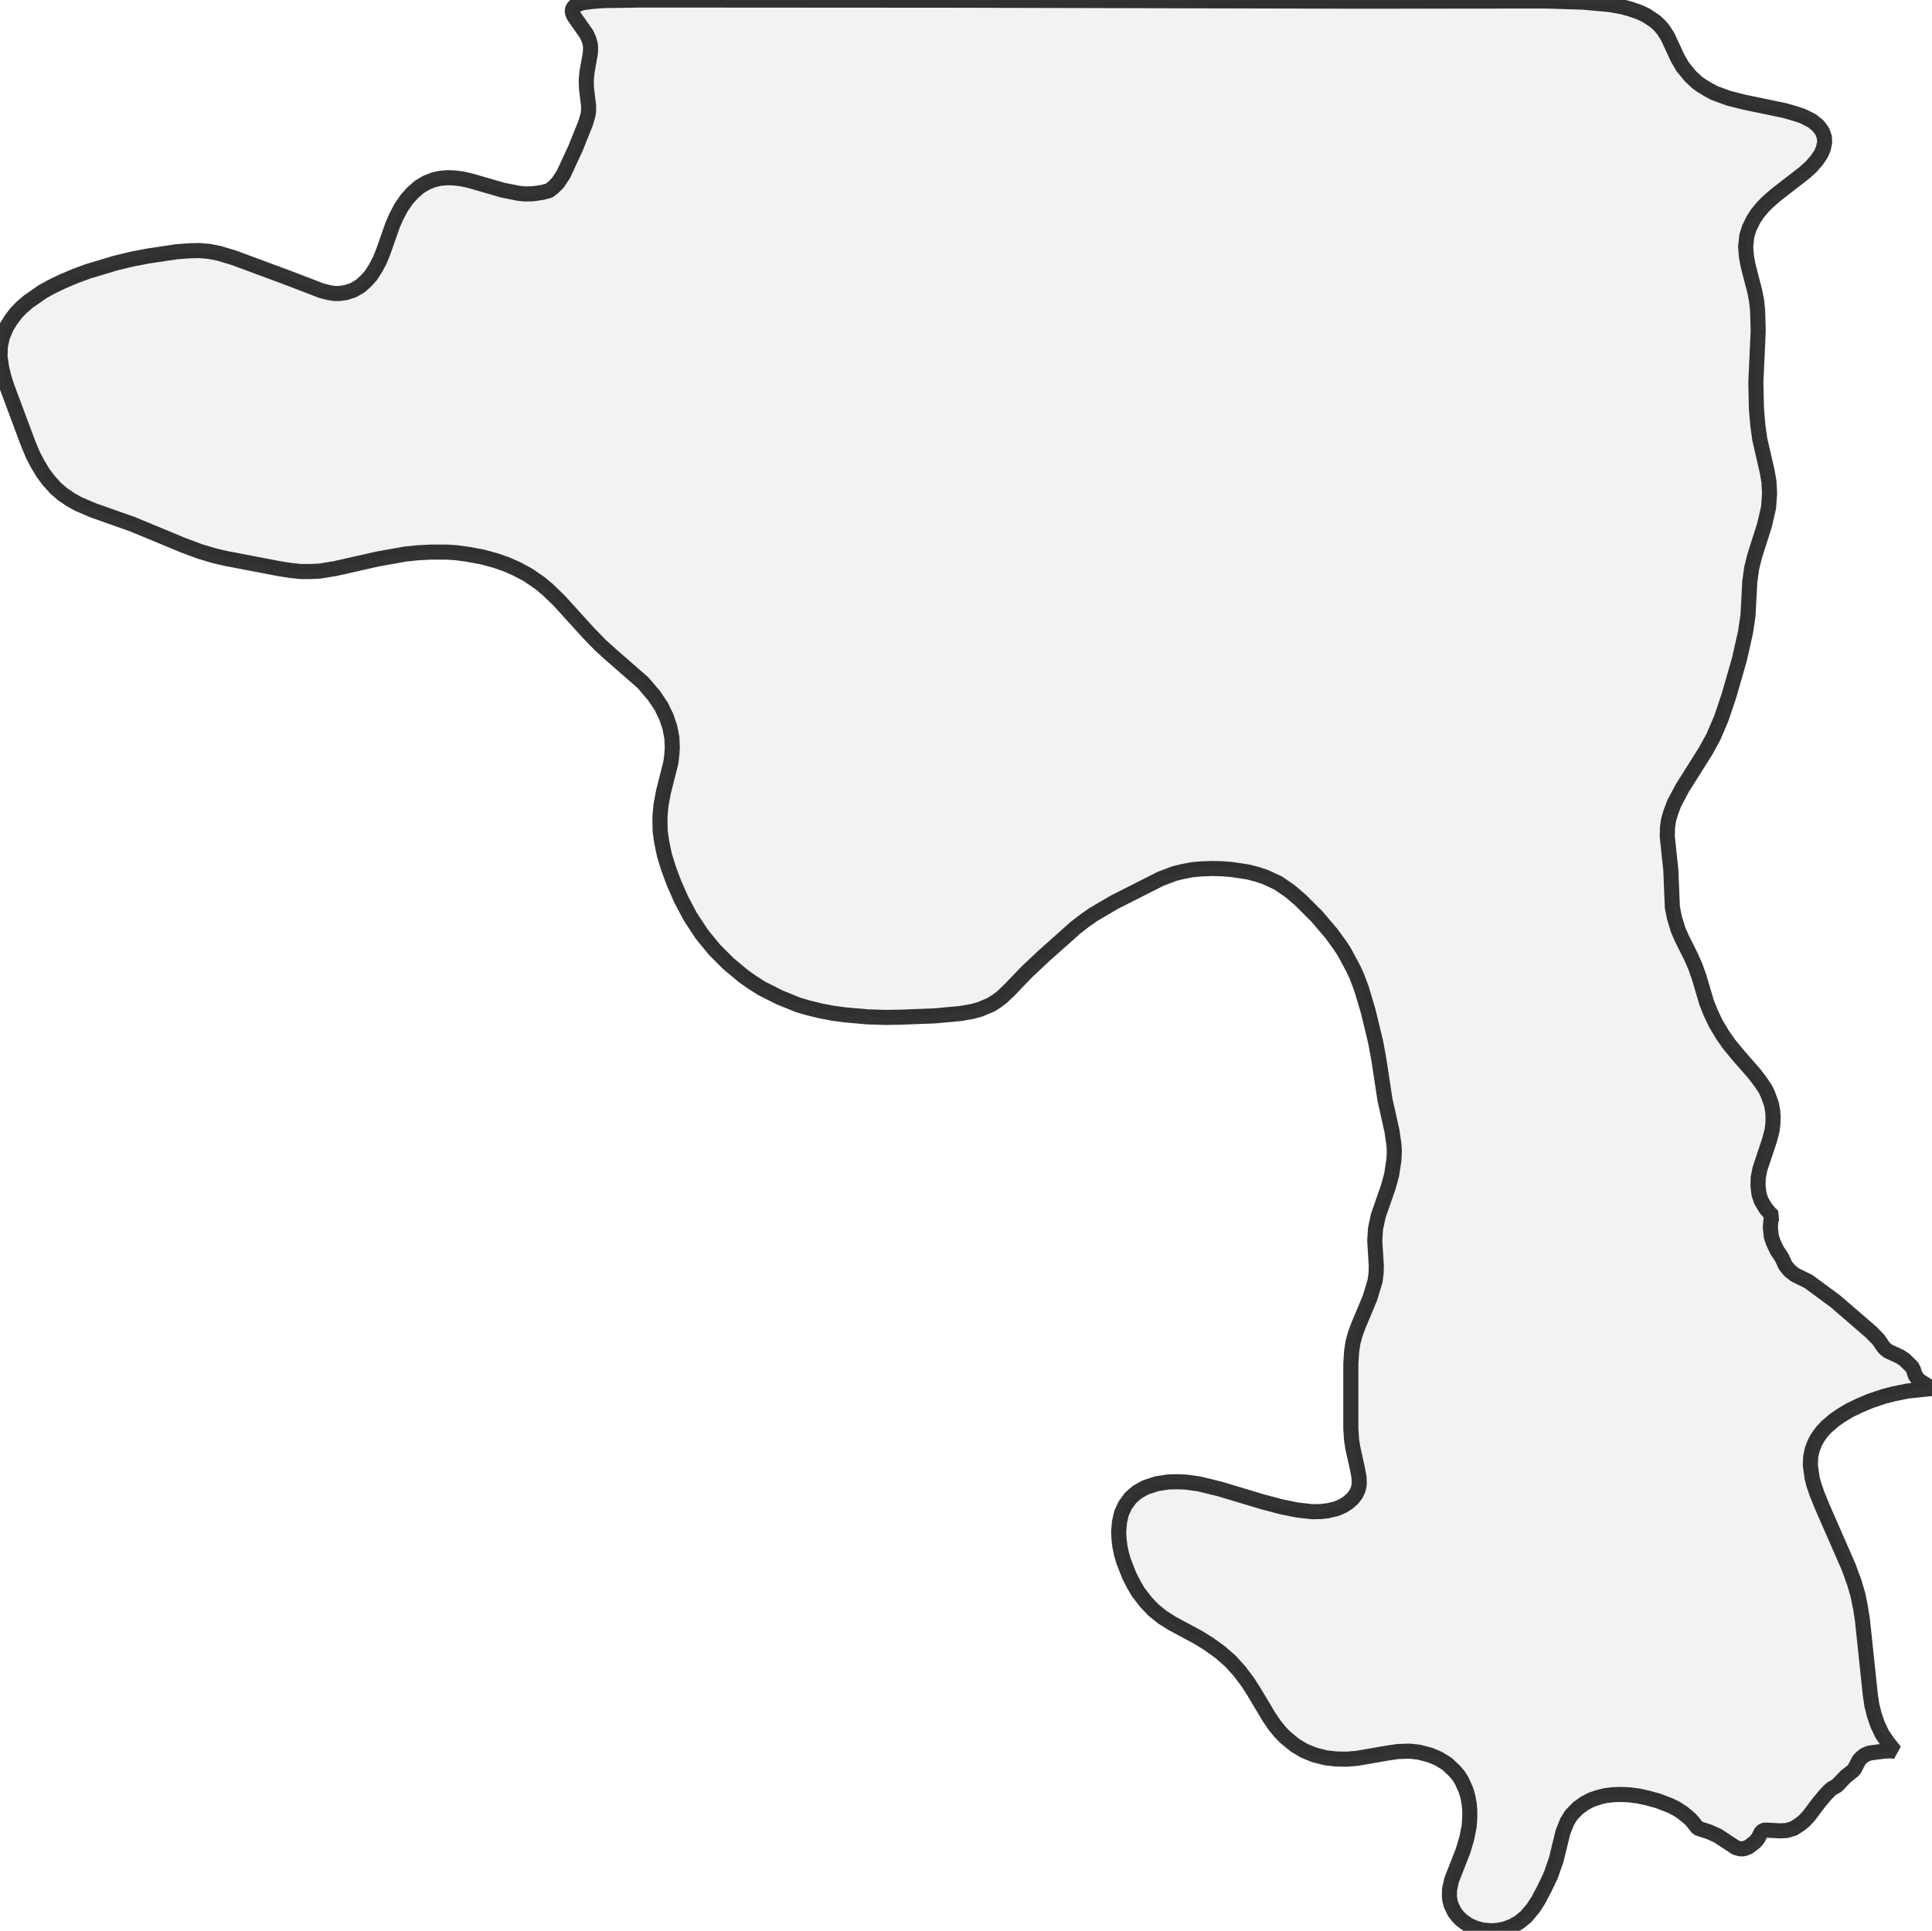 <?xml version="1.0" encoding="UTF-8" standalone="no"?>
<svg viewBox="0 0 256 255.87" xmlns="http://www.w3.org/2000/svg">
  <style>
    g.zone {
      fill: lightgray;
      stroke-width: 2;
      stroke-linecap: square;
      stroke-linejoin: bevel;
      stroke-miterlimit: 3;
      stroke-opacity: 0.8;
      stroke: black;
      fill-opacity: 0.3;
    }
  </style>
  <g class="zone" id="zone">
    <path d="M249.587,178.525 249.899,178.837 250.21,179.07 251.742,179.771 252.339,180.161 253.352,181.147 253.533,181.511 253.793,182.29 254.131,182.757 254.494,183.069 256,184.003 252.755,184.341 250.859,184.73 249.639,185.042 247.873,185.639 246.445,186.236 245.095,186.885 243.927,187.586 243.07,188.183 242.032,189.066 241.409,189.741 240.889,190.468 240.5,191.143 240.136,192.078 239.929,193.013 239.877,194.129 240.11,195.843 240.344,196.751 240.785,198.024 241.486,199.737 244.94,207.63 245.692,209.681 246.186,211.369 246.523,213.03 246.783,214.692 247.822,224.558 248.029,225.96 248.367,227.31 248.808,228.583 249.405,229.829 250.21,230.997 251.093,232.088 250.444,232.01 249.431,232.088 247.692,232.321 247.069,232.581 246.627,232.944 246.316,233.282 245.744,234.398 245.563,234.632 244.55,235.437 243.408,236.631 242.759,236.995 242.499,237.202 241.824,237.903 240.967,238.942 239.695,240.63 239.124,241.253 238.527,241.746 237.696,242.291 236.761,242.577 235.956,242.629 233.957,242.525 233.619,242.577 233.36,242.811 232.97,243.589 232.581,244.083 231.698,244.758 231.101,244.991 230.608,245.017 229.985,244.836 227.622,243.278 226.531,242.785 224.948,242.265 224.558,241.746 223.987,241.071 222.948,240.214 222.196,239.721 221.339,239.28 219.703,238.656 218.197,238.241 217.107,238.007 215.886,237.852 214.822,237.8 213.861,237.826 212.719,237.955 211.888,238.163 210.875,238.501 209.941,238.994 209.084,239.617 208.201,240.526 207.656,241.409 207.111,242.759 206.202,246.471 205.475,248.548 204.644,250.288 203.865,251.768 203.164,252.858 202.23,253.975 201.269,254.754 200.412,255.247 199.452,255.611 198.465,255.818 197.504,255.87 196.44,255.766 195.531,255.533 194.544,255.091 193.61,254.416 193.142,253.923 192.727,253.378 192.286,252.469 192.13,251.898 192.052,251.301 192.078,250.366 192.338,249.172 193.869,245.251 194.363,243.589 194.674,241.98 194.752,240.915 194.752,239.929 194.674,239.046 194.518,238.163 194.259,237.254 193.688,235.982 193.246,235.281 192.727,234.684 191.74,233.749 190.598,233.048 189.482,232.581 187.976,232.191 186.781,232.062 185.224,232.114 183.977,232.295 179.771,233.022 178.447,233.126 177.019,233.1 175.669,232.944 174.137,232.555 172.813,232.01 171.593,231.283 170.269,230.192 169.594,229.491 168.918,228.66 168.14,227.518 166.218,224.299 165.361,222.948 164.245,221.469 163.025,220.118 161.649,218.924 160.169,217.86 158.793,217.003 155.314,215.133 154.041,214.329 152.847,213.368 151.86,212.329 150.796,210.953 150.251,210.019 149.628,208.798 148.927,207.007 148.615,205.994 148.381,204.852 148.277,203.943 148.226,203.034 148.329,201.762 148.589,200.568 149.108,199.452 149.809,198.491 150.718,197.712 151.783,197.115 153.288,196.622 154.82,196.388 156.092,196.362 157.209,196.414 158.871,196.647 161.649,197.323 167.335,199.036 169.801,199.685 171.852,200.101 173.929,200.334 175.046,200.308 175.955,200.204 177.123,199.919 177.954,199.555 178.603,199.14 179.226,198.595 179.693,197.972 179.979,197.348 180.109,196.647 180.083,195.791 179.875,194.674 179.252,191.844 179.096,190.858 178.992,189.326 178.992,180.758 179.096,179.096 179.278,177.902 179.589,176.759 180.005,175.643 181.537,171.982 182.212,169.723 182.342,168.685 182.368,167.75 182.16,164.401 182.264,162.817 182.627,161.129 183.951,157.313 184.393,155.729 184.704,153.704 184.756,152.561 184.704,151.679 184.445,149.887 183.51,145.707 182.731,140.566 182.29,138.126 181.303,134.049 180.42,131.064 179.797,129.402 179.304,128.338 178.161,126.209 177.59,125.326 176.422,123.716 174.475,121.431 172.346,119.302 170.918,118.082 169.36,117.017 167.62,116.213 166.608,115.875 165.413,115.563 163.206,115.226 161.83,115.122 160.636,115.096 159.182,115.148 157.988,115.252 156.768,115.486 155.599,115.771 153.756,116.472 147.654,119.562 144.954,121.146 143.786,121.951 142.514,122.937 138.282,126.702 136.023,128.831 133.686,131.271 132.751,132.154 132.128,132.622 131.323,133.141 129.843,133.764 128.779,134.049 127.299,134.309 123.872,134.621 119.224,134.802 117.355,134.828 114.914,134.751 111.981,134.491 110.423,134.283 108.657,133.946 106.97,133.53 105.749,133.167 103.309,132.18 100.894,130.96 99.596,130.129 98.531,129.376 96.532,127.714 94.689,125.871 93.027,123.846 91.469,121.483 90.249,119.172 89.314,117.043 88.587,115.096 88.042,113.331 87.679,111.591 87.471,110.111 87.445,108.294 87.575,106.762 87.912,104.944 88.899,101.024 89.029,99.908 89.081,99.051 89.029,97.804 88.769,96.428 88.302,95.026 87.653,93.676 86.692,92.222 85.212,90.483 80.902,86.718 79.552,85.498 77.916,83.81 74.1,79.604 72.594,78.15 71.503,77.241 69.946,76.177 68.44,75.372 67.142,74.801 65.74,74.308 63.948,73.814 61.975,73.451 60.417,73.243 59.119,73.165 57.146,73.165 55.458,73.243 53.692,73.425 50.058,74.074 44.424,75.346 42.346,75.684 41.282,75.735 39.854,75.735 38.556,75.606 36.92,75.346 29.884,73.996 28.43,73.658 26.509,73.087 24.276,72.256 17.577,69.478 12.359,67.635 10.359,66.778 9.347,66.207 8.308,65.506 7.348,64.675 6.465,63.688 5.738,62.728 4.985,61.482 4.362,60.287 3.713,58.729 0.883,51.148 0.467,49.798 0.208,48.682 0,47.305 0.052,45.826 0.312,44.657 0.857,43.359 1.428,42.424 2.129,41.49 2.83,40.763 3.765,39.958 5.634,38.66 6.854,37.985 8.308,37.284 9.97,36.583 11.658,35.959 15.292,34.869 17.422,34.35 19.576,33.934 23.393,33.363 25.107,33.233 26.431,33.207 27.703,33.311 29.027,33.571 31,34.168 38.218,36.842 42.606,38.53 43.645,38.789 44.346,38.893 44.995,38.893 45.852,38.763 46.812,38.452 47.747,37.907 48.552,37.18 49.175,36.479 49.798,35.492 50.369,34.402 50.837,33.207 52.031,29.806 52.524,28.69 53.121,27.547 53.9,26.405 54.705,25.522 55.562,24.769 56.523,24.198 57.431,23.834 58.34,23.627 59.301,23.549 60.157,23.575 61.222,23.705 62.26,23.938 66.674,25.211 68.777,25.626 69.608,25.704 70.647,25.678 71.867,25.496 72.75,25.262 73.295,24.847 73.918,24.224 74.671,23.082 76.281,19.602 77.631,16.227 77.916,15.215 77.994,14.669 77.994,14.046 77.709,11.658 77.683,10.567 77.787,9.503 78.228,7.036 78.254,6.283 78.202,5.79 78.02,5.193 77.735,4.544 76.125,2.259 75.917,1.869 75.813,1.48 75.917,1.065 76.151,0.805 76.592,0.545 77.319,0.338 78.566,0.182 80.019,0.078 85.056,0 125.949,0.026 179.927,0.156 204.904,0.13 209.785,0.286 213.238,0.597 214.874,0.883 216.016,1.194 217.159,1.584 218.119,2.025 219.314,2.83 219.833,3.297 220.378,3.92 220.975,4.855 222.299,7.711 222.948,8.828 223.987,10.1 224.818,10.879 225.415,11.32 226.402,11.917 227.181,12.333 229.024,13.008 231.049,13.527 236.424,14.643 237.8,15.033 238.89,15.396 240.084,15.994 240.915,16.669 241.46,17.396 241.746,18.2 241.772,18.875 241.59,19.732 241.279,20.433 240.708,21.264 239.981,22.095 239.124,22.874 235.307,25.834 234.269,26.742 233.594,27.417 232.841,28.326 232.321,29.131 231.776,30.247 231.465,31.26 231.309,32.662 231.413,34.012 231.646,35.258 232.529,38.66 232.763,39.906 232.892,41.126 232.97,43.852 232.659,50.681 232.737,54.134 232.918,56.341 233.178,58.21 234.165,62.494 234.398,63.844 234.476,65.428 234.346,67.245 233.801,69.608 232.503,73.684 232.114,75.242 231.854,77.086 231.62,81.551 231.283,83.81 230.478,87.393 229.102,92.17 228.089,95.182 227.025,97.675 226.012,99.518 222.923,104.425 221.832,106.476 221.365,107.723 221.079,108.735 220.949,109.67 220.923,110.864 221.391,115.278 221.598,120.237 221.858,121.561 222.351,123.197 222.845,124.339 224.091,126.832 224.636,128.078 225.103,129.376 226.142,132.881 226.661,134.179 227.362,135.659 228.245,137.139 229.102,138.359 230.27,139.787 232.451,142.28 233.282,143.37 233.879,144.253 234.217,144.928 234.736,146.356 234.892,147.265 234.944,148.044 234.918,148.927 234.814,149.783 234.476,151.082 233.204,154.898 232.97,156.067 232.944,157.105 233.074,158.247 233.36,159.104 233.957,160.117 234.476,160.74 234.918,161.181 234.736,161.441 234.658,161.753 234.58,162.687 234.71,163.882 234.97,164.66 235.463,165.699 236.086,166.634 236.579,167.698 237.151,168.399 237.852,168.944 239.643,169.827 243.2,172.449 247.925,176.526 248.912,177.538 249.587,178.525Z"/>
  </g>
</svg>